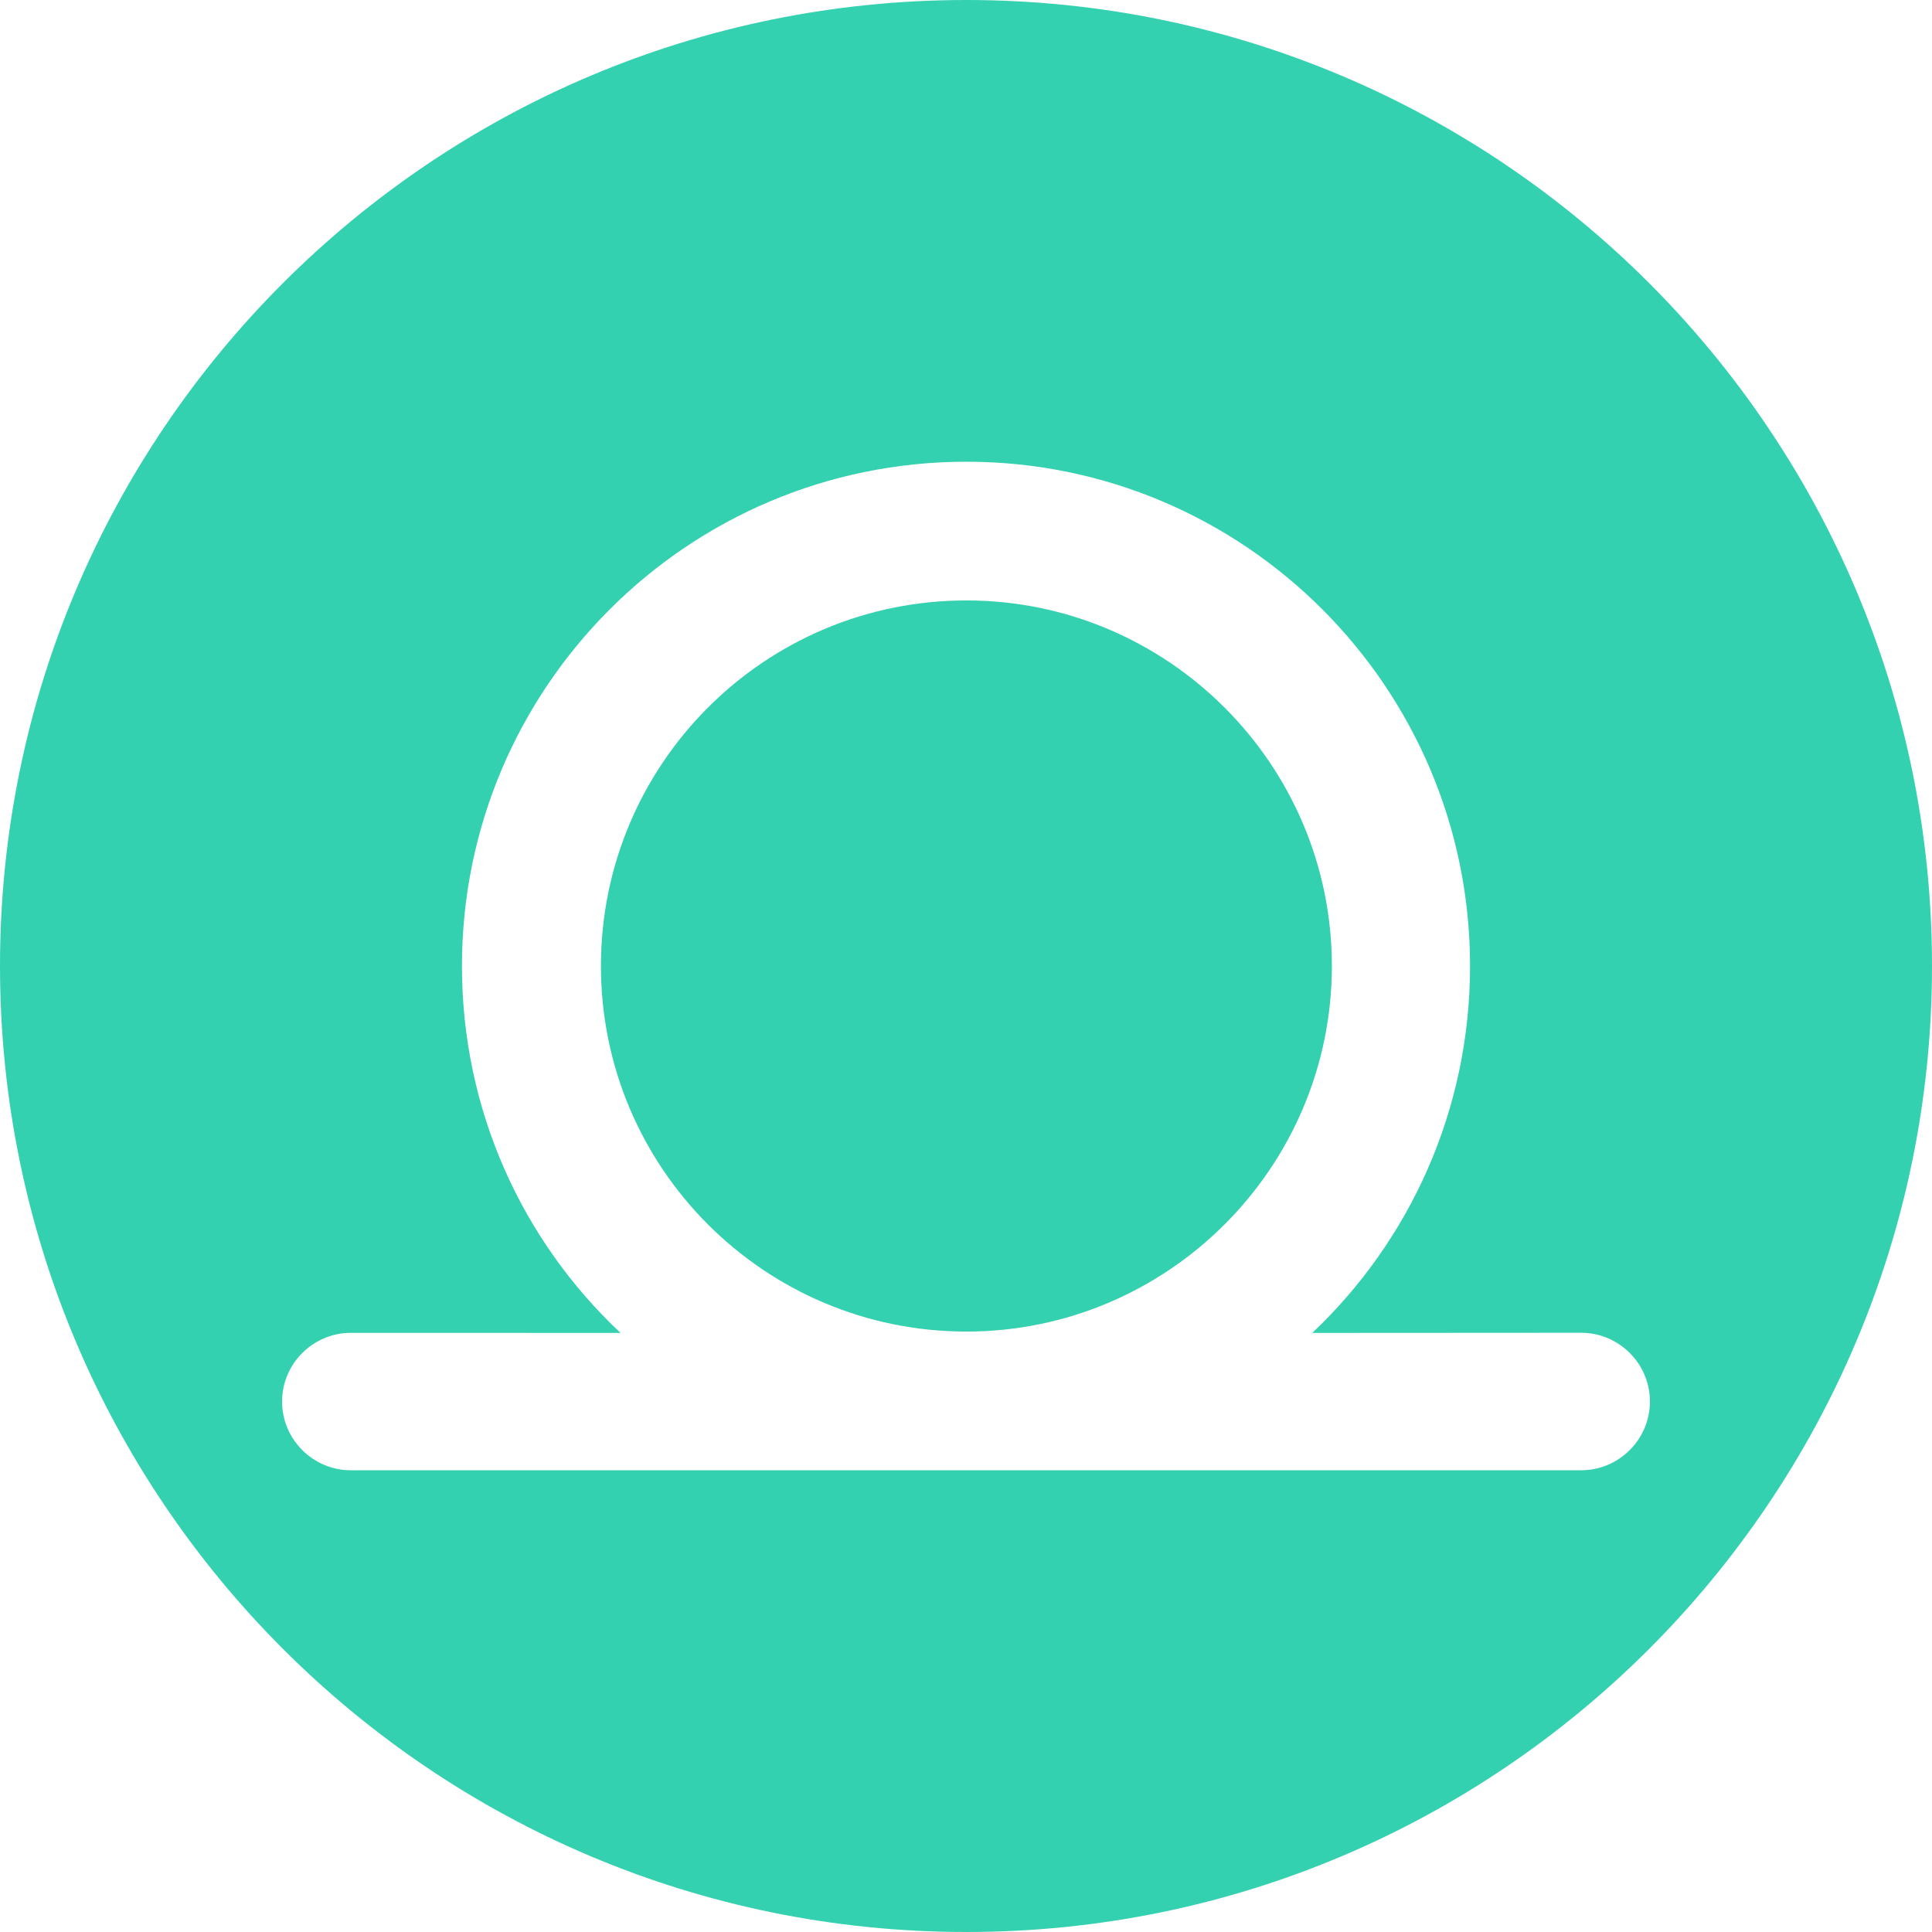 <svg width="75" height="75" viewBox="0 0 75 75" fill="none" xmlns="http://www.w3.org/2000/svg">
<path fill-rule="evenodd" clip-rule="evenodd" d="M37.516 0C58.21 0 75 16.803 75 37.5C75 58.197 58.21 75 37.516 75C16.79 75 0 58.197 0 37.5C0 16.803 16.79 0 37.516 0ZM13.616 51.741C13.648 51.741 24.09 51.744 24.09 51.744C20.282 48.173 17.933 43.111 17.933 37.5C17.933 26.696 26.693 17.924 37.516 17.924C48.308 17.924 57.067 26.696 57.067 37.5C57.067 43.111 54.718 48.173 50.941 51.744C56.623 51.743 57.67 51.741 61.384 51.738C62.844 51.738 64.05 52.934 64.05 54.407C64.05 55.88 62.844 57.075 61.384 57.075H13.616C12.156 57.075 10.95 55.881 10.95 54.408C10.95 52.936 12.156 51.741 13.616 51.741ZM37.516 23.309C45.324 23.309 51.703 29.668 51.703 37.5C51.703 45.332 45.324 51.691 37.516 51.691C29.677 51.691 23.328 45.332 23.328 37.5C23.328 29.668 29.677 23.309 37.516 23.309Z" fill="#34D1B0"/>
</svg>
